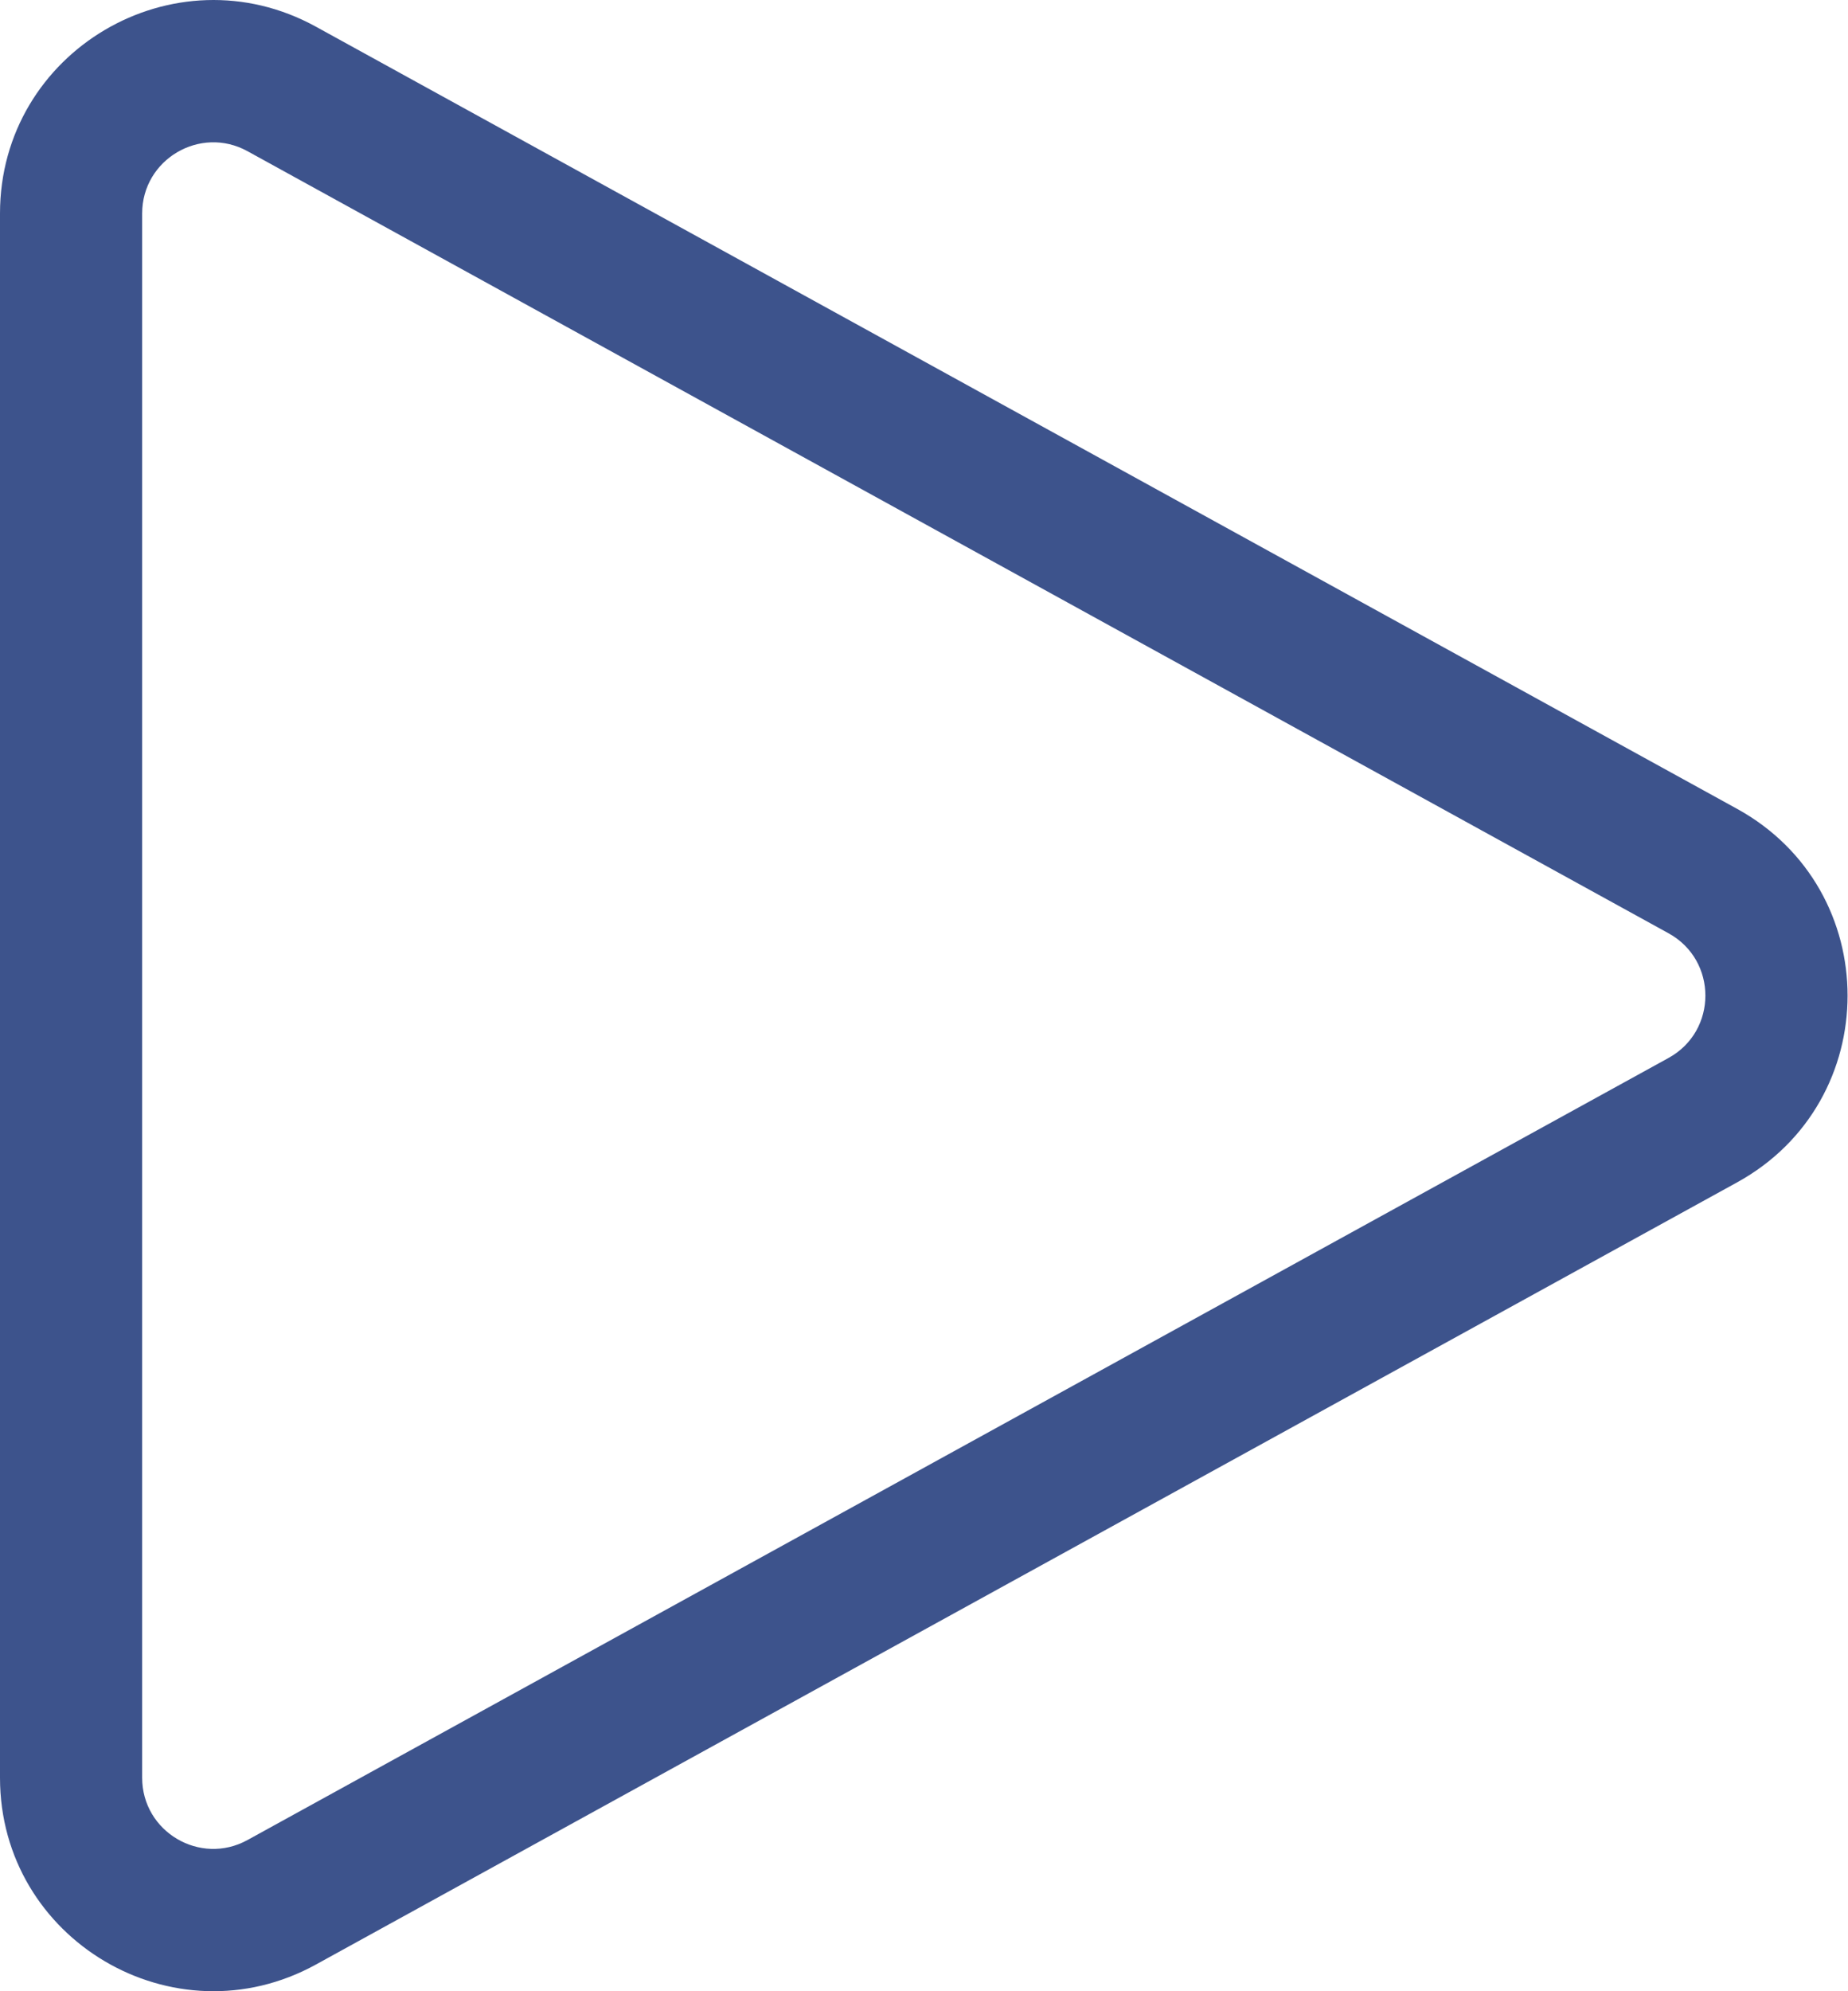 <svg width="13" height="14" viewBox="0 0 13 14" fill="none" xmlns="http://www.w3.org/2000/svg">
<path d="M12.22 5.687C13.256 6.257 13.256 7.743 12.22 8.313L2.223 13.812C1.224 14.362 -5.22711e-08 13.639 0 12.499L5.04176e-07 1.501C5.56447e-07 0.361 1.224 -0.362 2.223 0.188L12.22 5.687ZM11.738 7.438C12.083 7.248 12.083 6.752 11.738 6.562L1.741 1.063C1.408 0.88 1 1.121 1 1.501L1 12.499C1 12.879 1.408 13.12 1.741 12.937L11.738 7.438Z" fill="#3D538C"/>
</svg>
